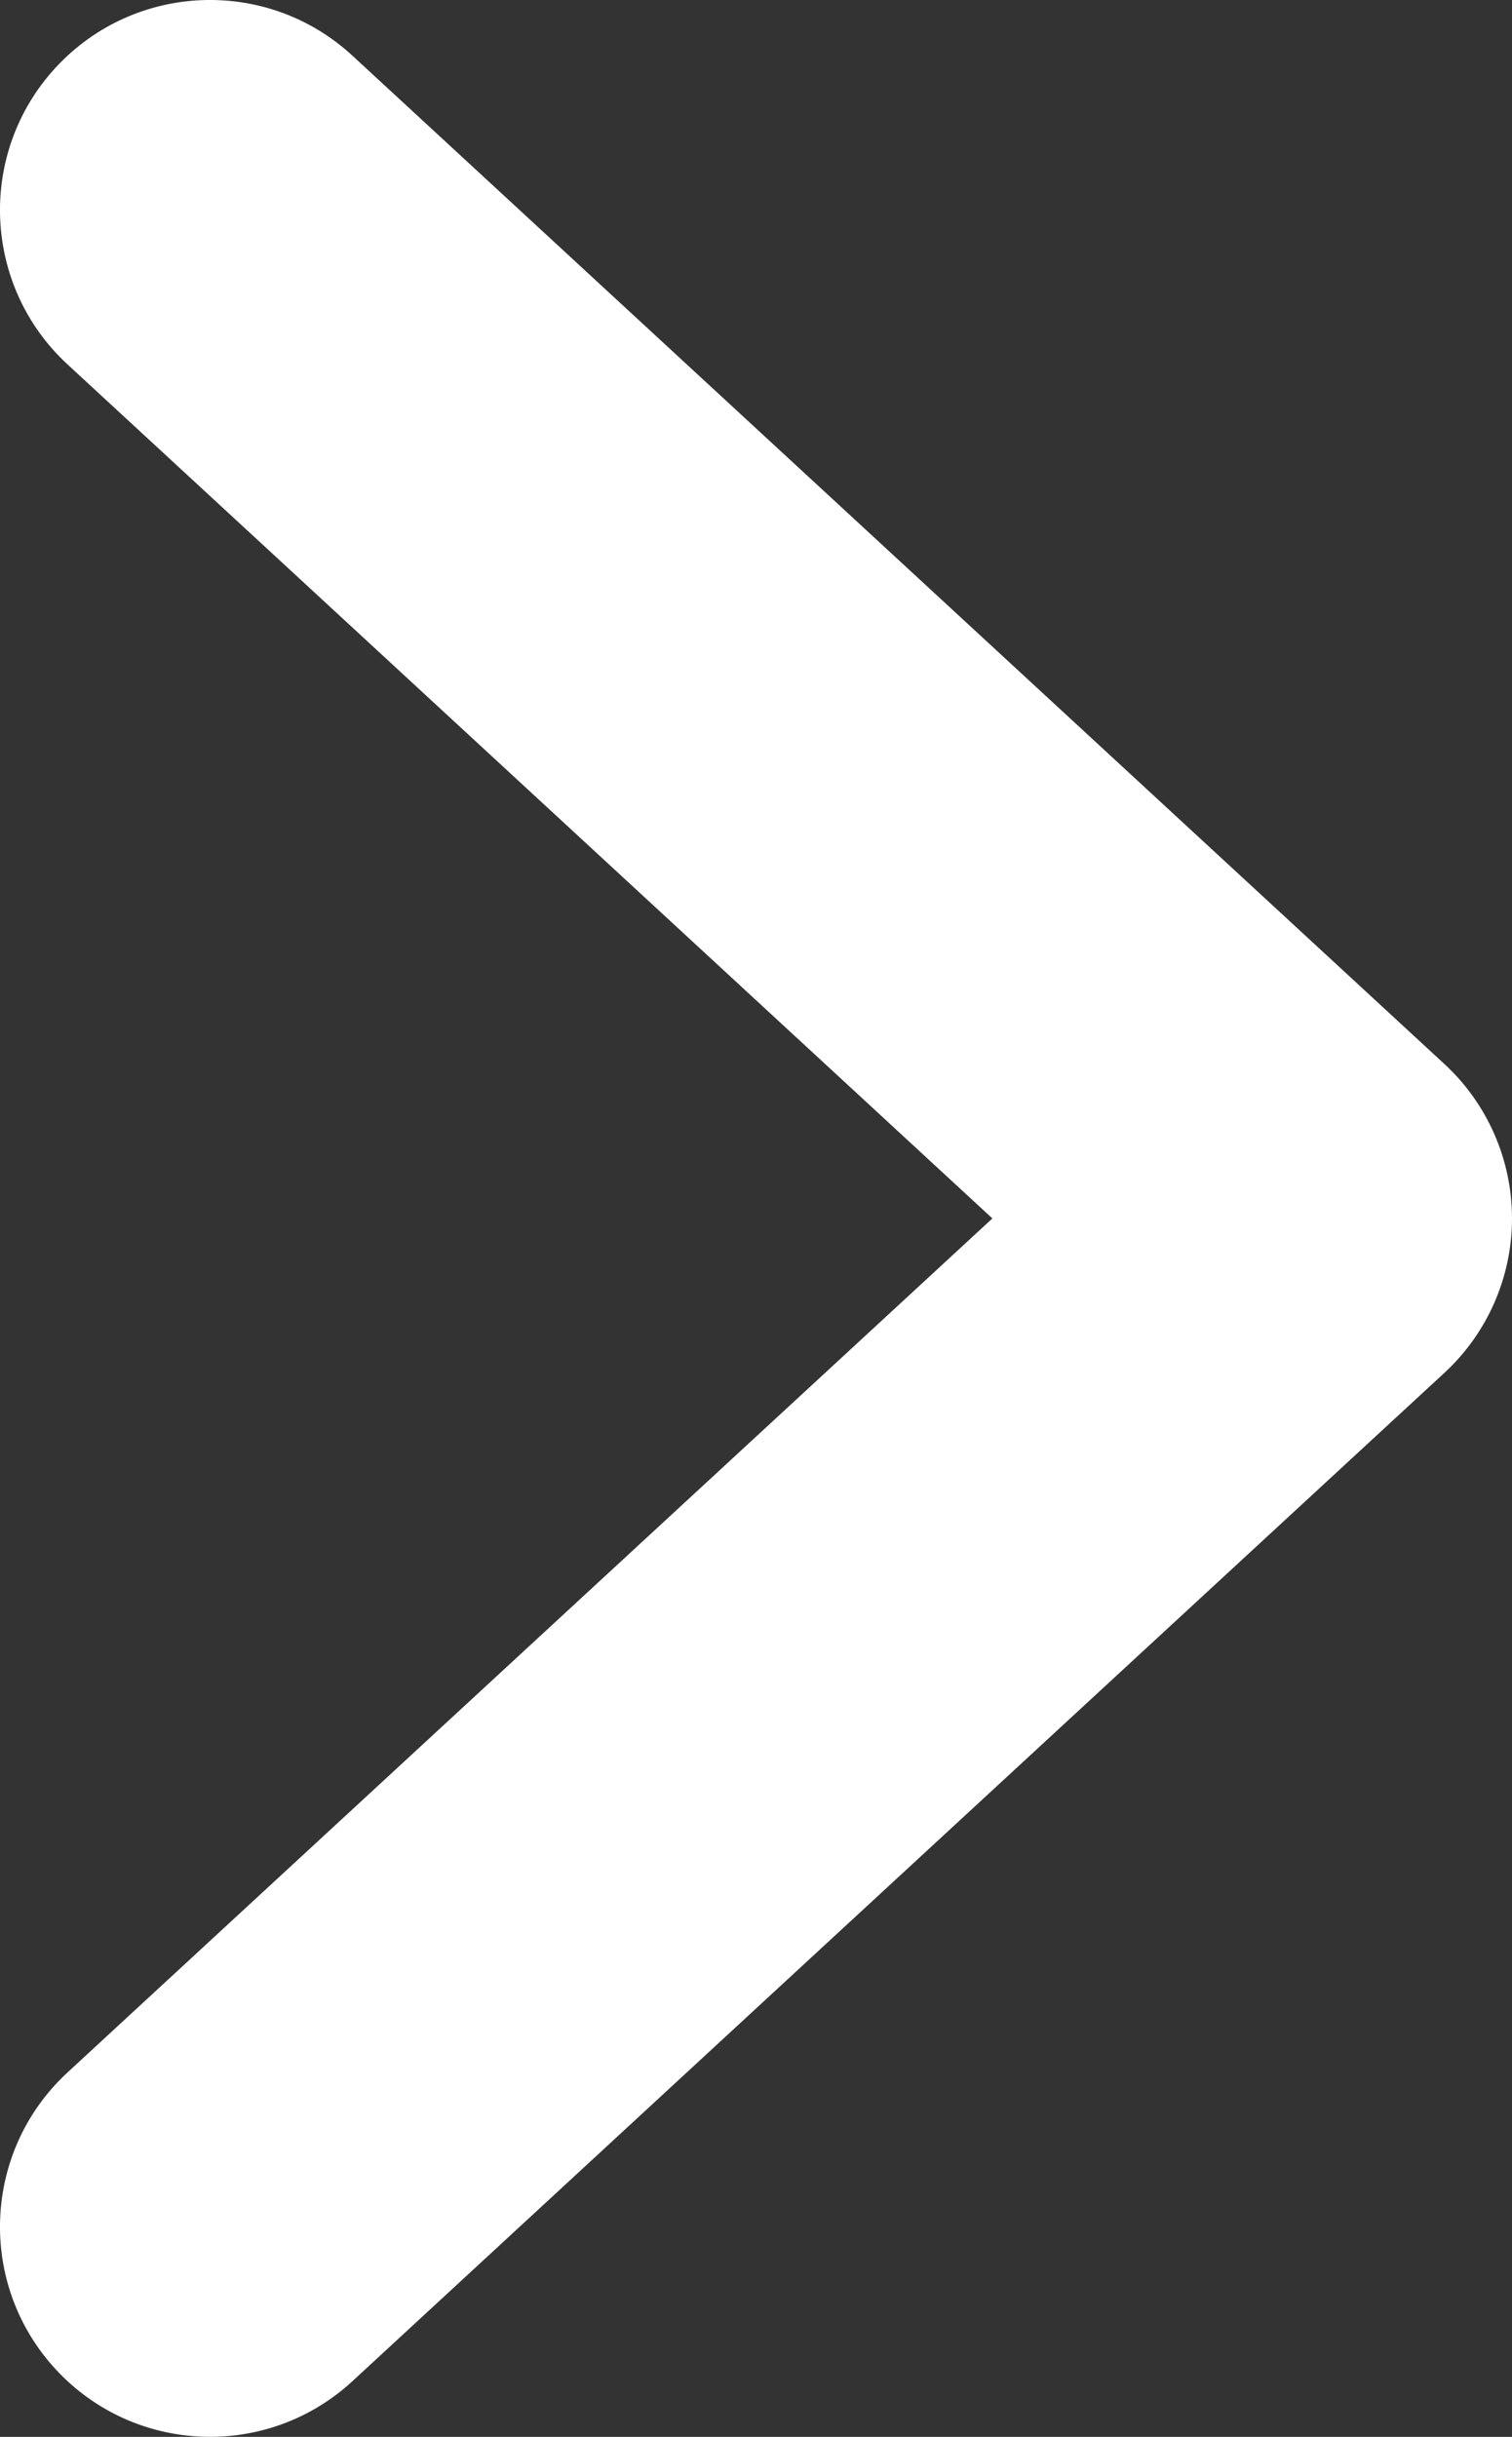 <svg width="18" height="29" viewBox="0 0 18 29" fill="none" xmlns="http://www.w3.org/2000/svg">
<rect x="0" y="0" width="18" height="29" fill="#333333" stroke="none"/>
<path fill-rule="evenodd" clip-rule="evenodd" d="M0.663 0.804C1.6 -0.21 3.181 -0.274 4.196 0.663L17.196 12.663C17.708 13.136 18 13.802 18 14.5C18 15.198 17.708 15.864 17.196 16.337L4.196 28.337C3.181 29.273 1.6 29.21 0.663 28.196C-0.274 27.181 -0.21 25.599 0.804 24.663L11.814 14.5L0.804 4.337C-0.21 3.401 -0.274 1.819 0.663 0.804Z" fill="white"/>
</svg>
